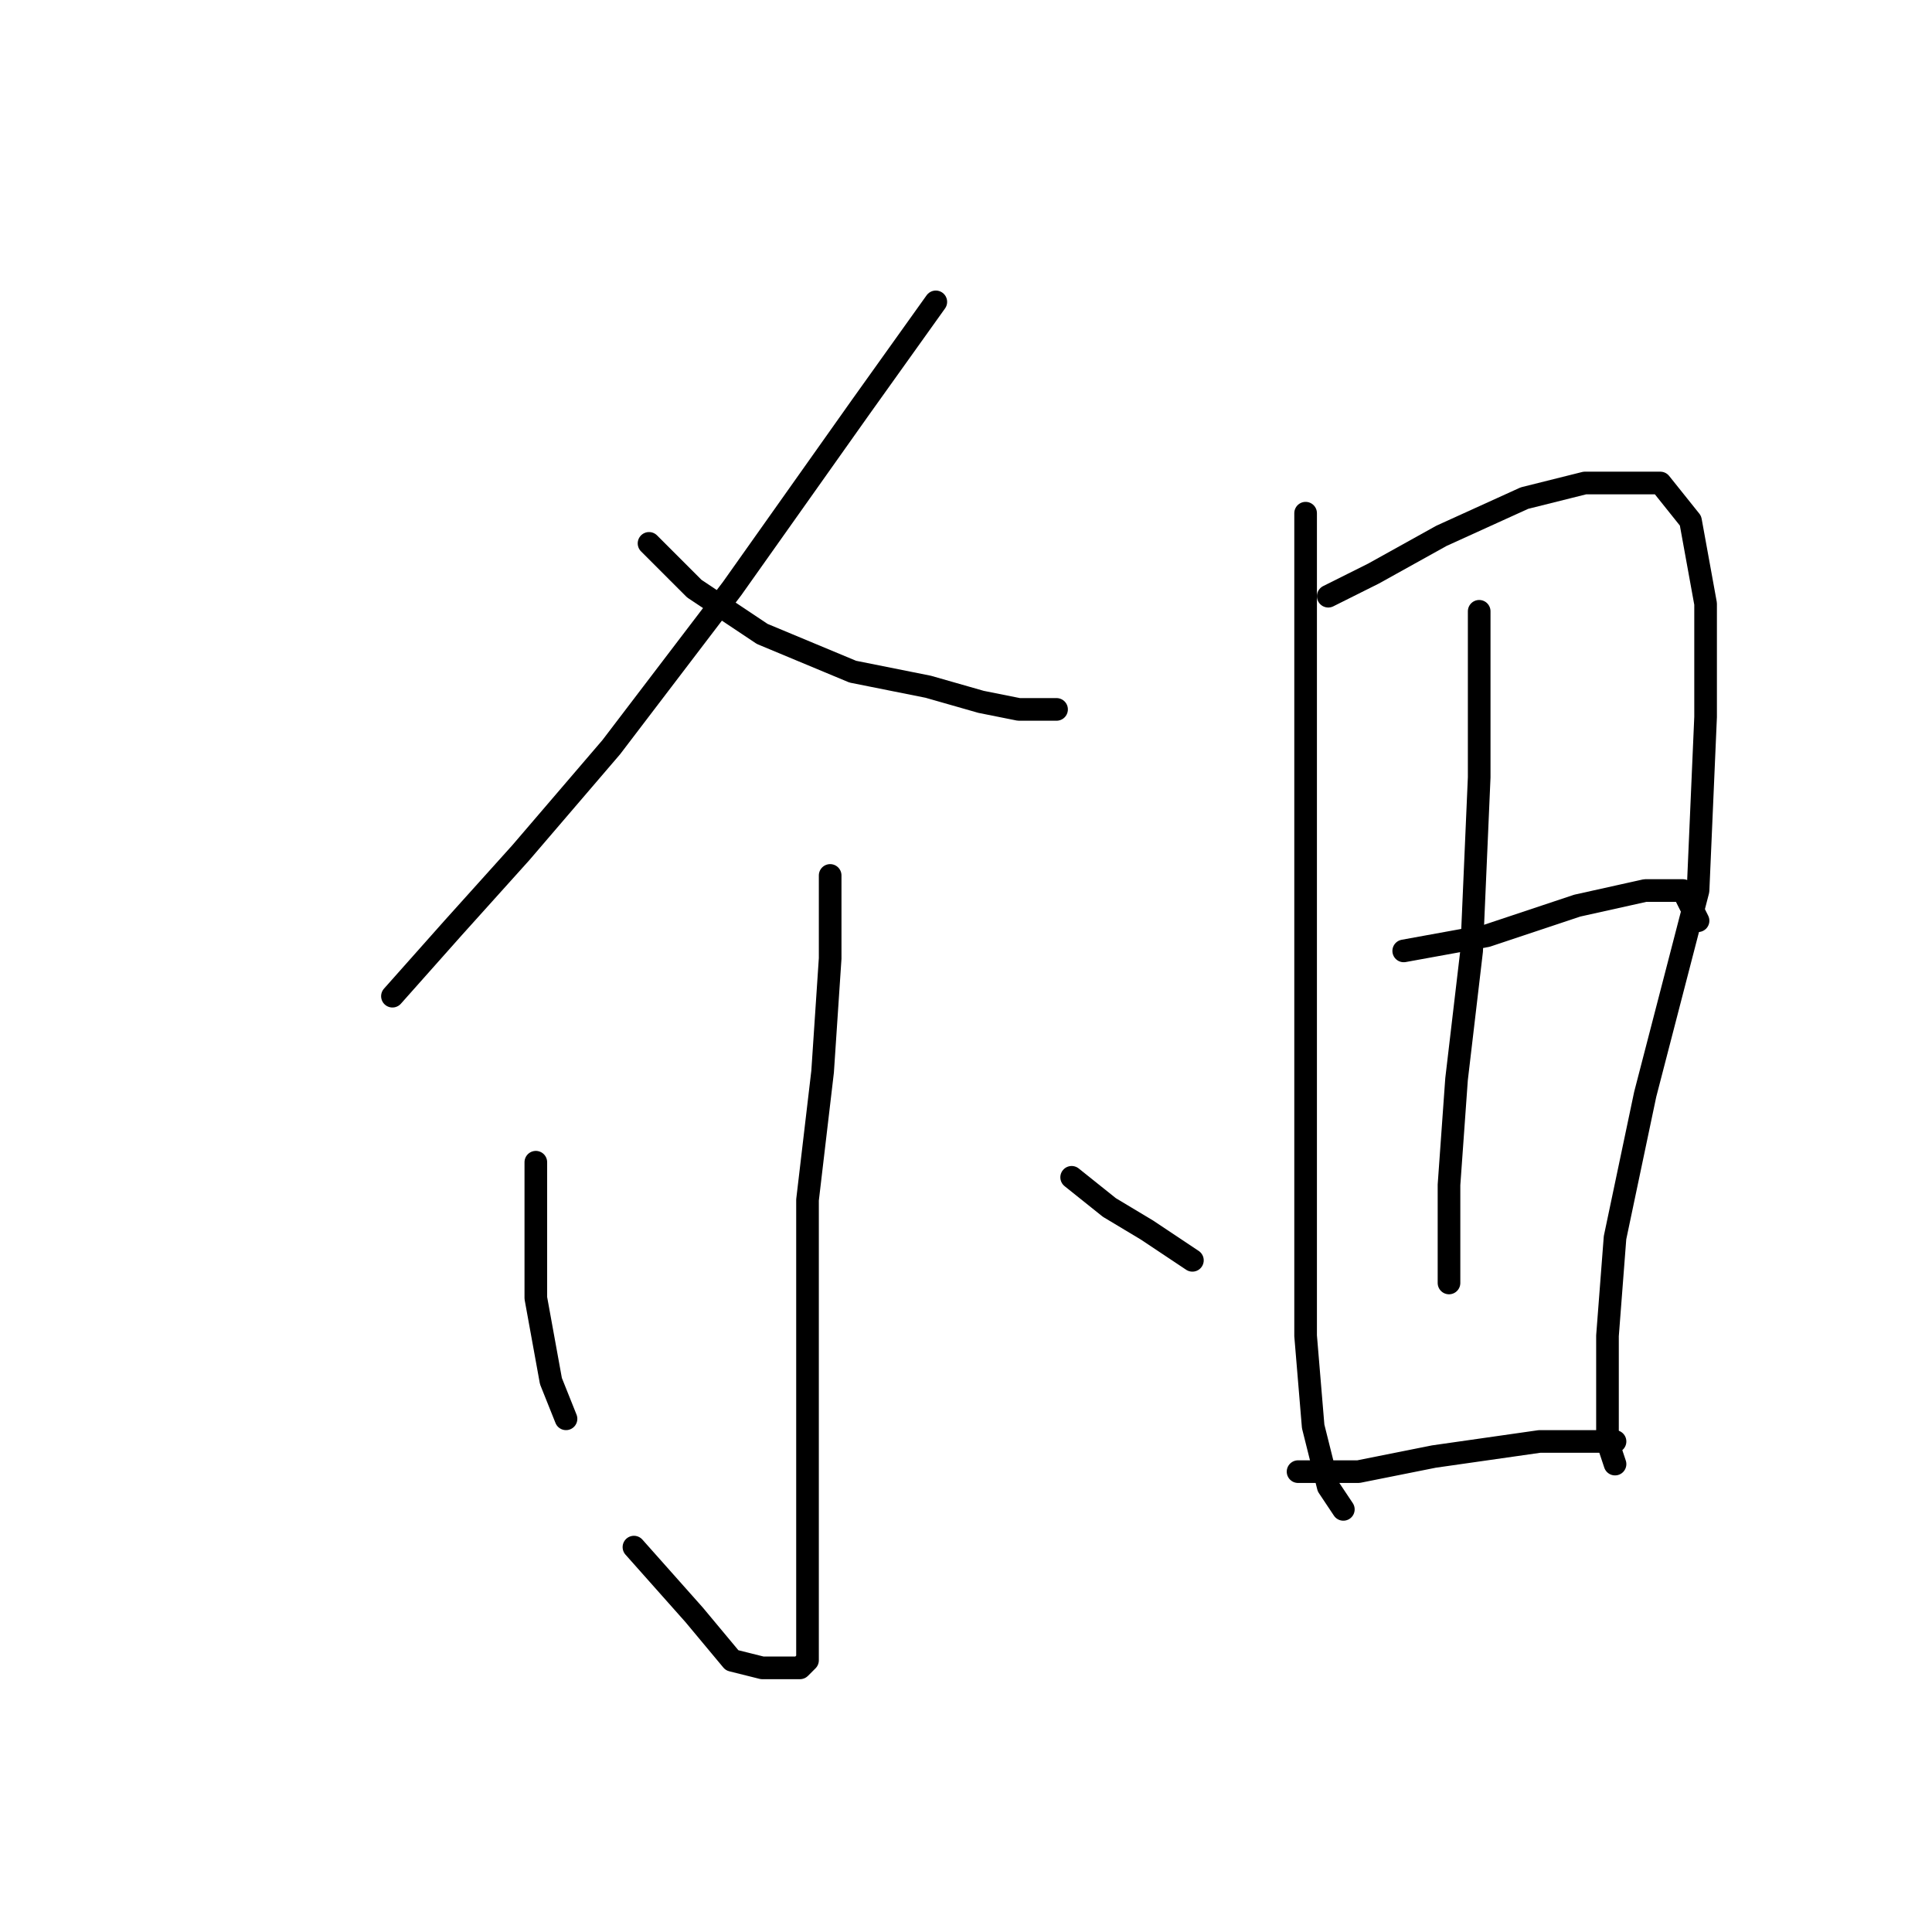 <?xml version="1.0" standalone="no"?>
    <svg width="256" height="256" xmlns="http://www.w3.org/2000/svg" version="1.1">
    <polyline stroke="black" stroke-width="3" stroke-linecap="round" fill="transparent" stroke-linejoin="round" points="124 40 114 54 97 78 81 99 69 113 60 123 52 132 52 132 " />
        <polyline stroke="black" stroke-width="3" stroke-linecap="round" fill="transparent" stroke-linejoin="round" points="86 72 92 78 101 84 113 89 123 91 130 93 135 94 140 94 140 94 " />
        <polyline stroke="black" stroke-width="3" stroke-linecap="round" fill="transparent" stroke-linejoin="round" points="110 116 110 127 109 142 107 159 107 177 107 192 107 203 107 210 107 215 107 219 107 220 106 221 104 221 101 221 97 220 92 214 84 205 84 205 " />
        <polyline stroke="black" stroke-width="3" stroke-linecap="round" fill="transparent" stroke-linejoin="round" points="71 154 71 163 71 172 73 183 75 188 75 188 " />
        <polyline stroke="black" stroke-width="3" stroke-linecap="round" fill="transparent" stroke-linejoin="round" points="142 156 147 160 152 163 158 167 158 167 " />
        <polyline stroke="black" stroke-width="3" stroke-linecap="round" fill="transparent" stroke-linejoin="round" points="173 68 173 79 173 94 173 116 173 140 173 163 173 177 174 189 176 197 178 200 178 200 " />
        <polyline stroke="black" stroke-width="3" stroke-linecap="round" fill="transparent" stroke-linejoin="round" points="176 79 182 76 191 71 202 66 210 64 216 64 220 64 224 69 226 80 226 95 225 118 218 145 214 164 213 177 213 185 213 191 214 194 214 194 " />
        <polyline stroke="black" stroke-width="3" stroke-linecap="round" fill="transparent" stroke-linejoin="round" points="196 81 196 89 196 103 195 126 193 143 192 157 192 165 192 170 192 170 " />
        <polyline stroke="black" stroke-width="3" stroke-linecap="round" fill="transparent" stroke-linejoin="round" points="186 126 197 124 209 120 218 118 223 118 225 122 225 122 " />
        <polyline stroke="black" stroke-width="3" stroke-linecap="round" fill="transparent" stroke-linejoin="round" points="172 195 180 195 190 193 204 191 214 191 214 191 " />
        </svg>